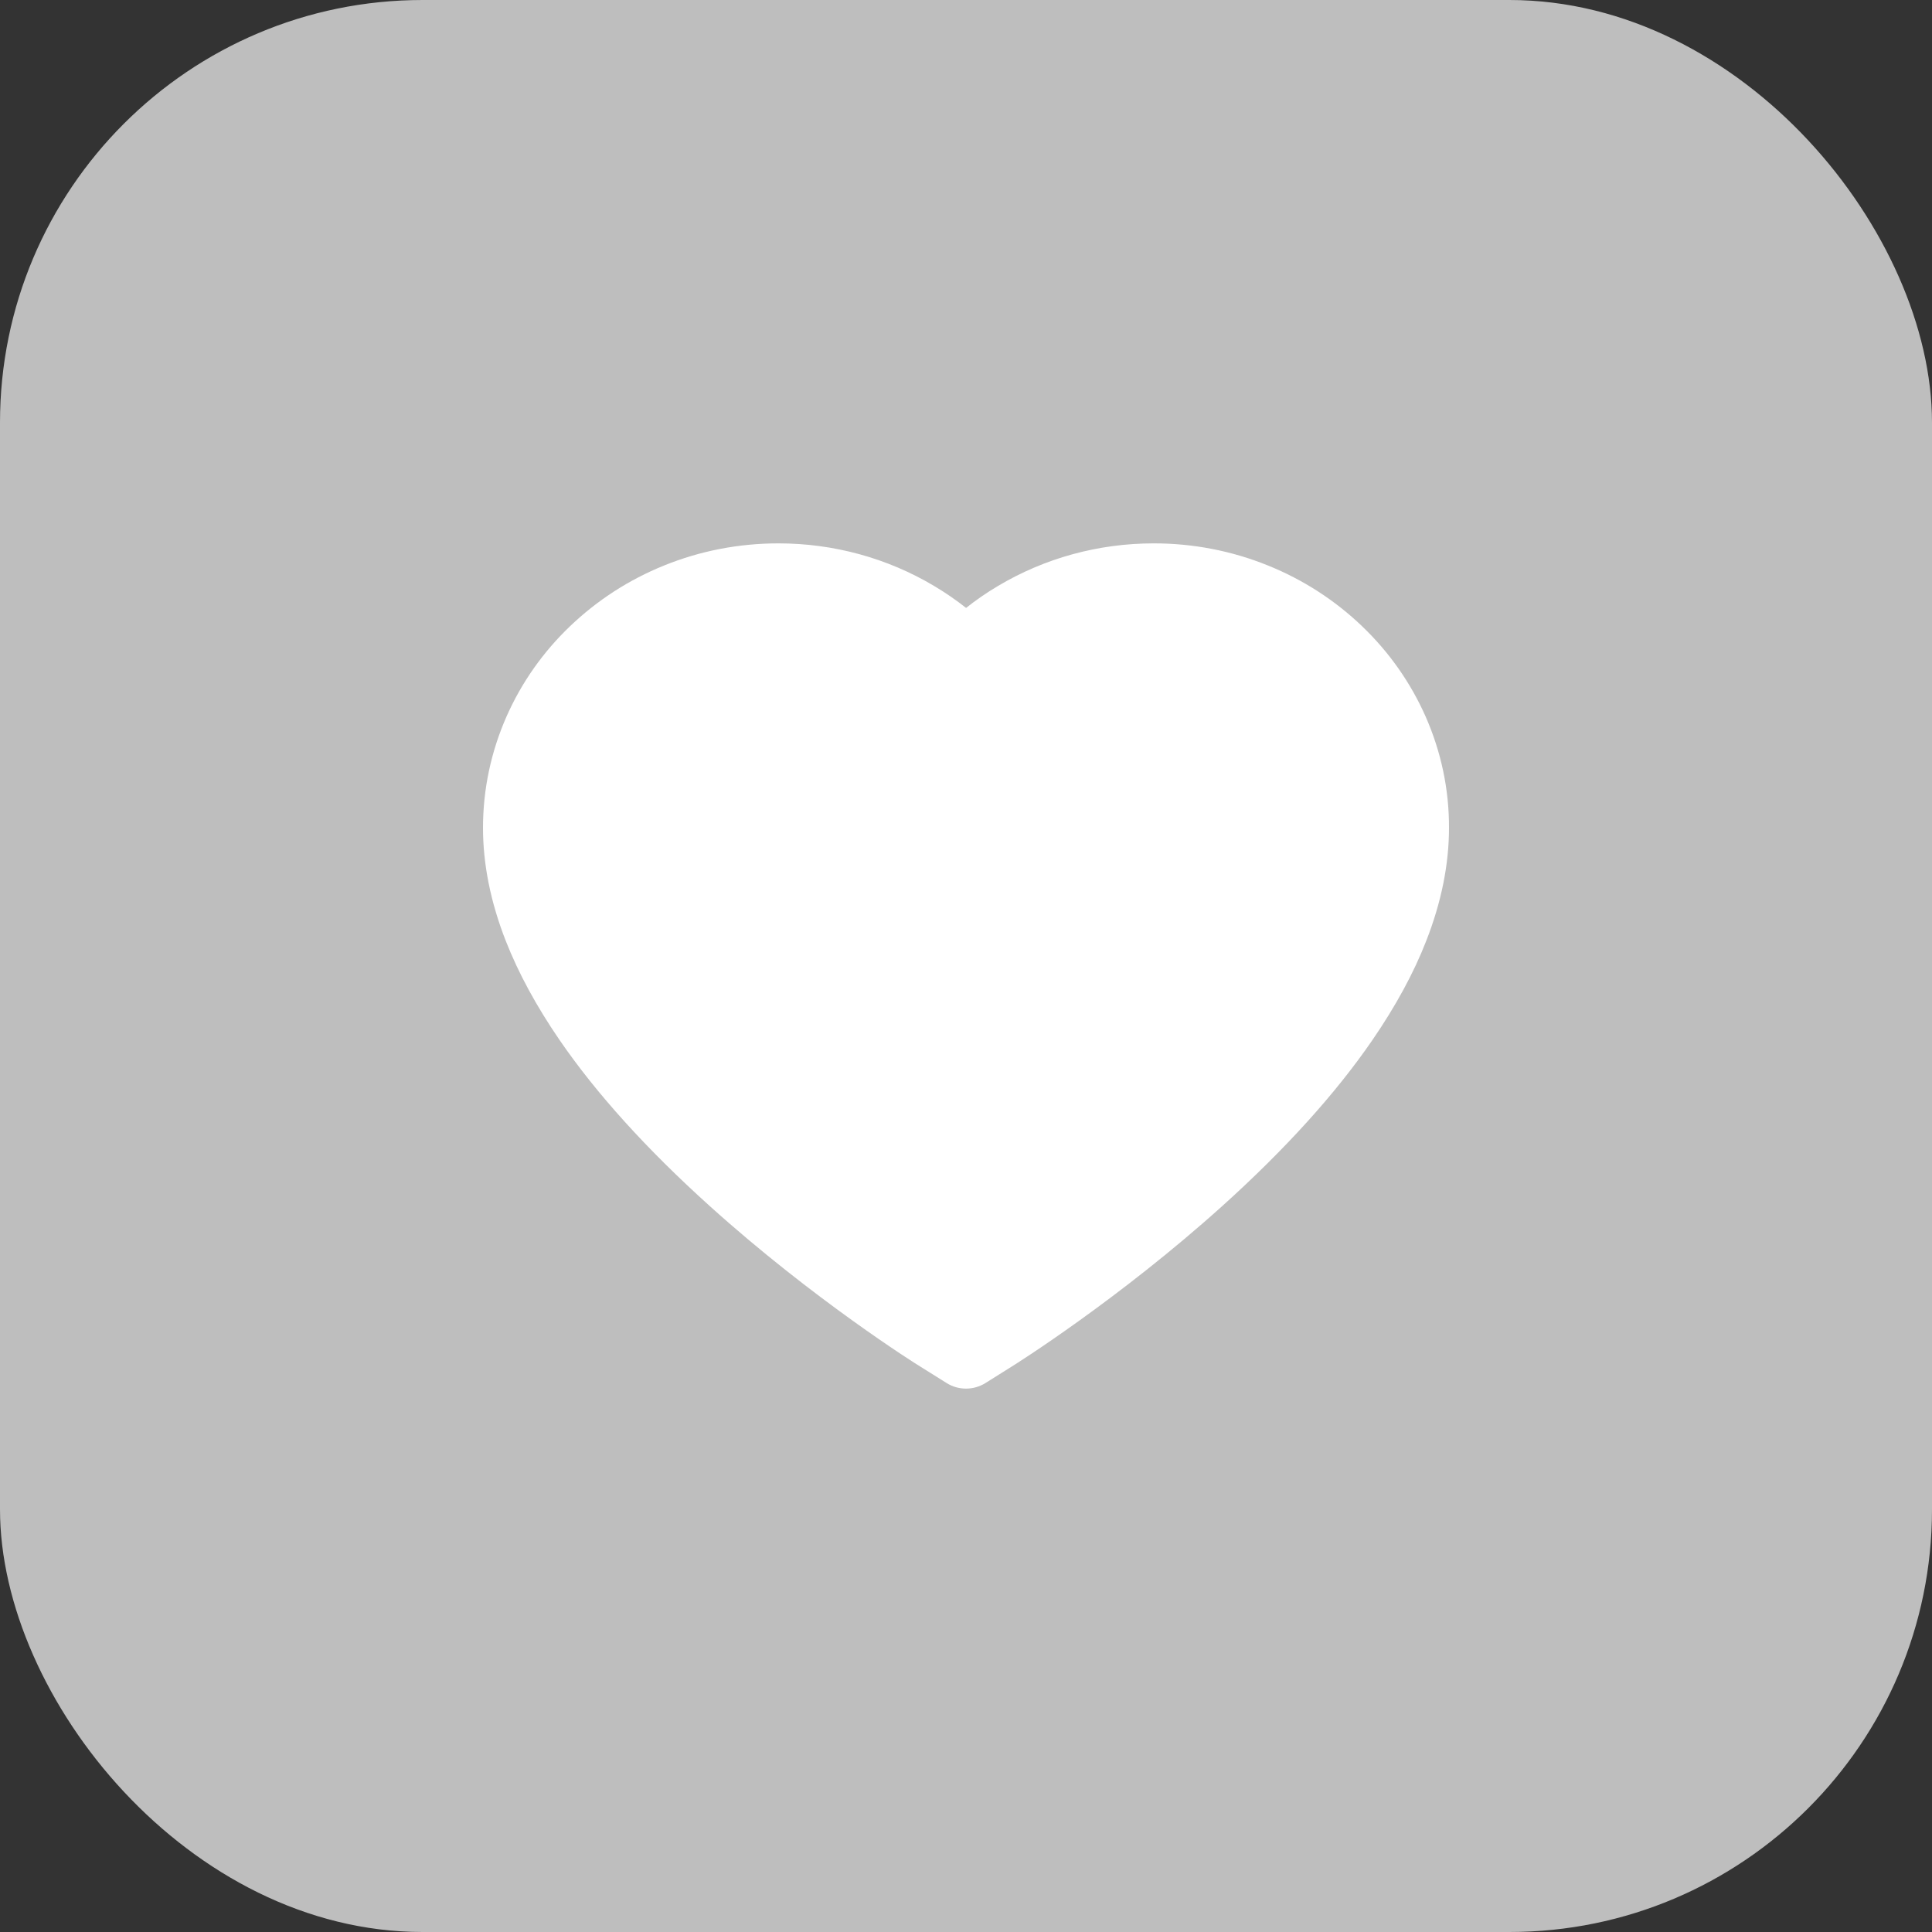 <svg width="32" height="32" viewBox="0 0 32 32" fill="none" xmlns="http://www.w3.org/2000/svg">
<rect x="0" y="0" width="32" height="32" fill="#333333" stroke="none"/>
<rect width="32" height="32" rx="7" fill="#bebebe"/>
<path d="M23.613 11.869C23.365 11.308 23.007 10.799 22.559 10.371C22.111 9.942 21.583 9.601 21.003 9.367C20.402 9.123 19.758 8.999 19.107 9C18.194 9 17.303 9.244 16.529 9.706C16.343 9.816 16.168 9.937 16.001 10.069C15.834 9.937 15.658 9.816 15.473 9.706C14.699 9.244 13.808 9 12.895 9C12.238 9 11.6 9.123 10.998 9.367C10.417 9.602 9.893 9.941 9.443 10.371C8.995 10.798 8.637 11.307 8.389 11.869C8.132 12.453 8 13.074 8 13.712C8 14.315 8.126 14.942 8.376 15.581C8.585 16.115 8.885 16.668 9.269 17.227C9.876 18.112 10.711 19.034 11.749 19.97C13.467 21.52 15.169 22.591 15.242 22.634L15.681 22.909C15.875 23.03 16.125 23.03 16.32 22.909L16.758 22.634C16.831 22.589 18.531 21.52 20.251 19.97C21.289 19.034 22.124 18.112 22.731 17.227C23.115 16.668 23.417 16.115 23.624 15.581C23.874 14.942 24 14.315 24 13.712C24.002 13.074 23.87 12.453 23.613 11.869Z" fill="url(#paint0_linear_60_999)"/>
<defs>
<linearGradient id="paint0_linear_60_999" x1="16" y1="9" x2="16" y2="23" gradientUnits="userSpaceOnUse">
<stop stop-color="#FFffff"/>
<stop offset="1" stop-color="#FFffff"/>
</linearGradient>
</defs>
</svg>
